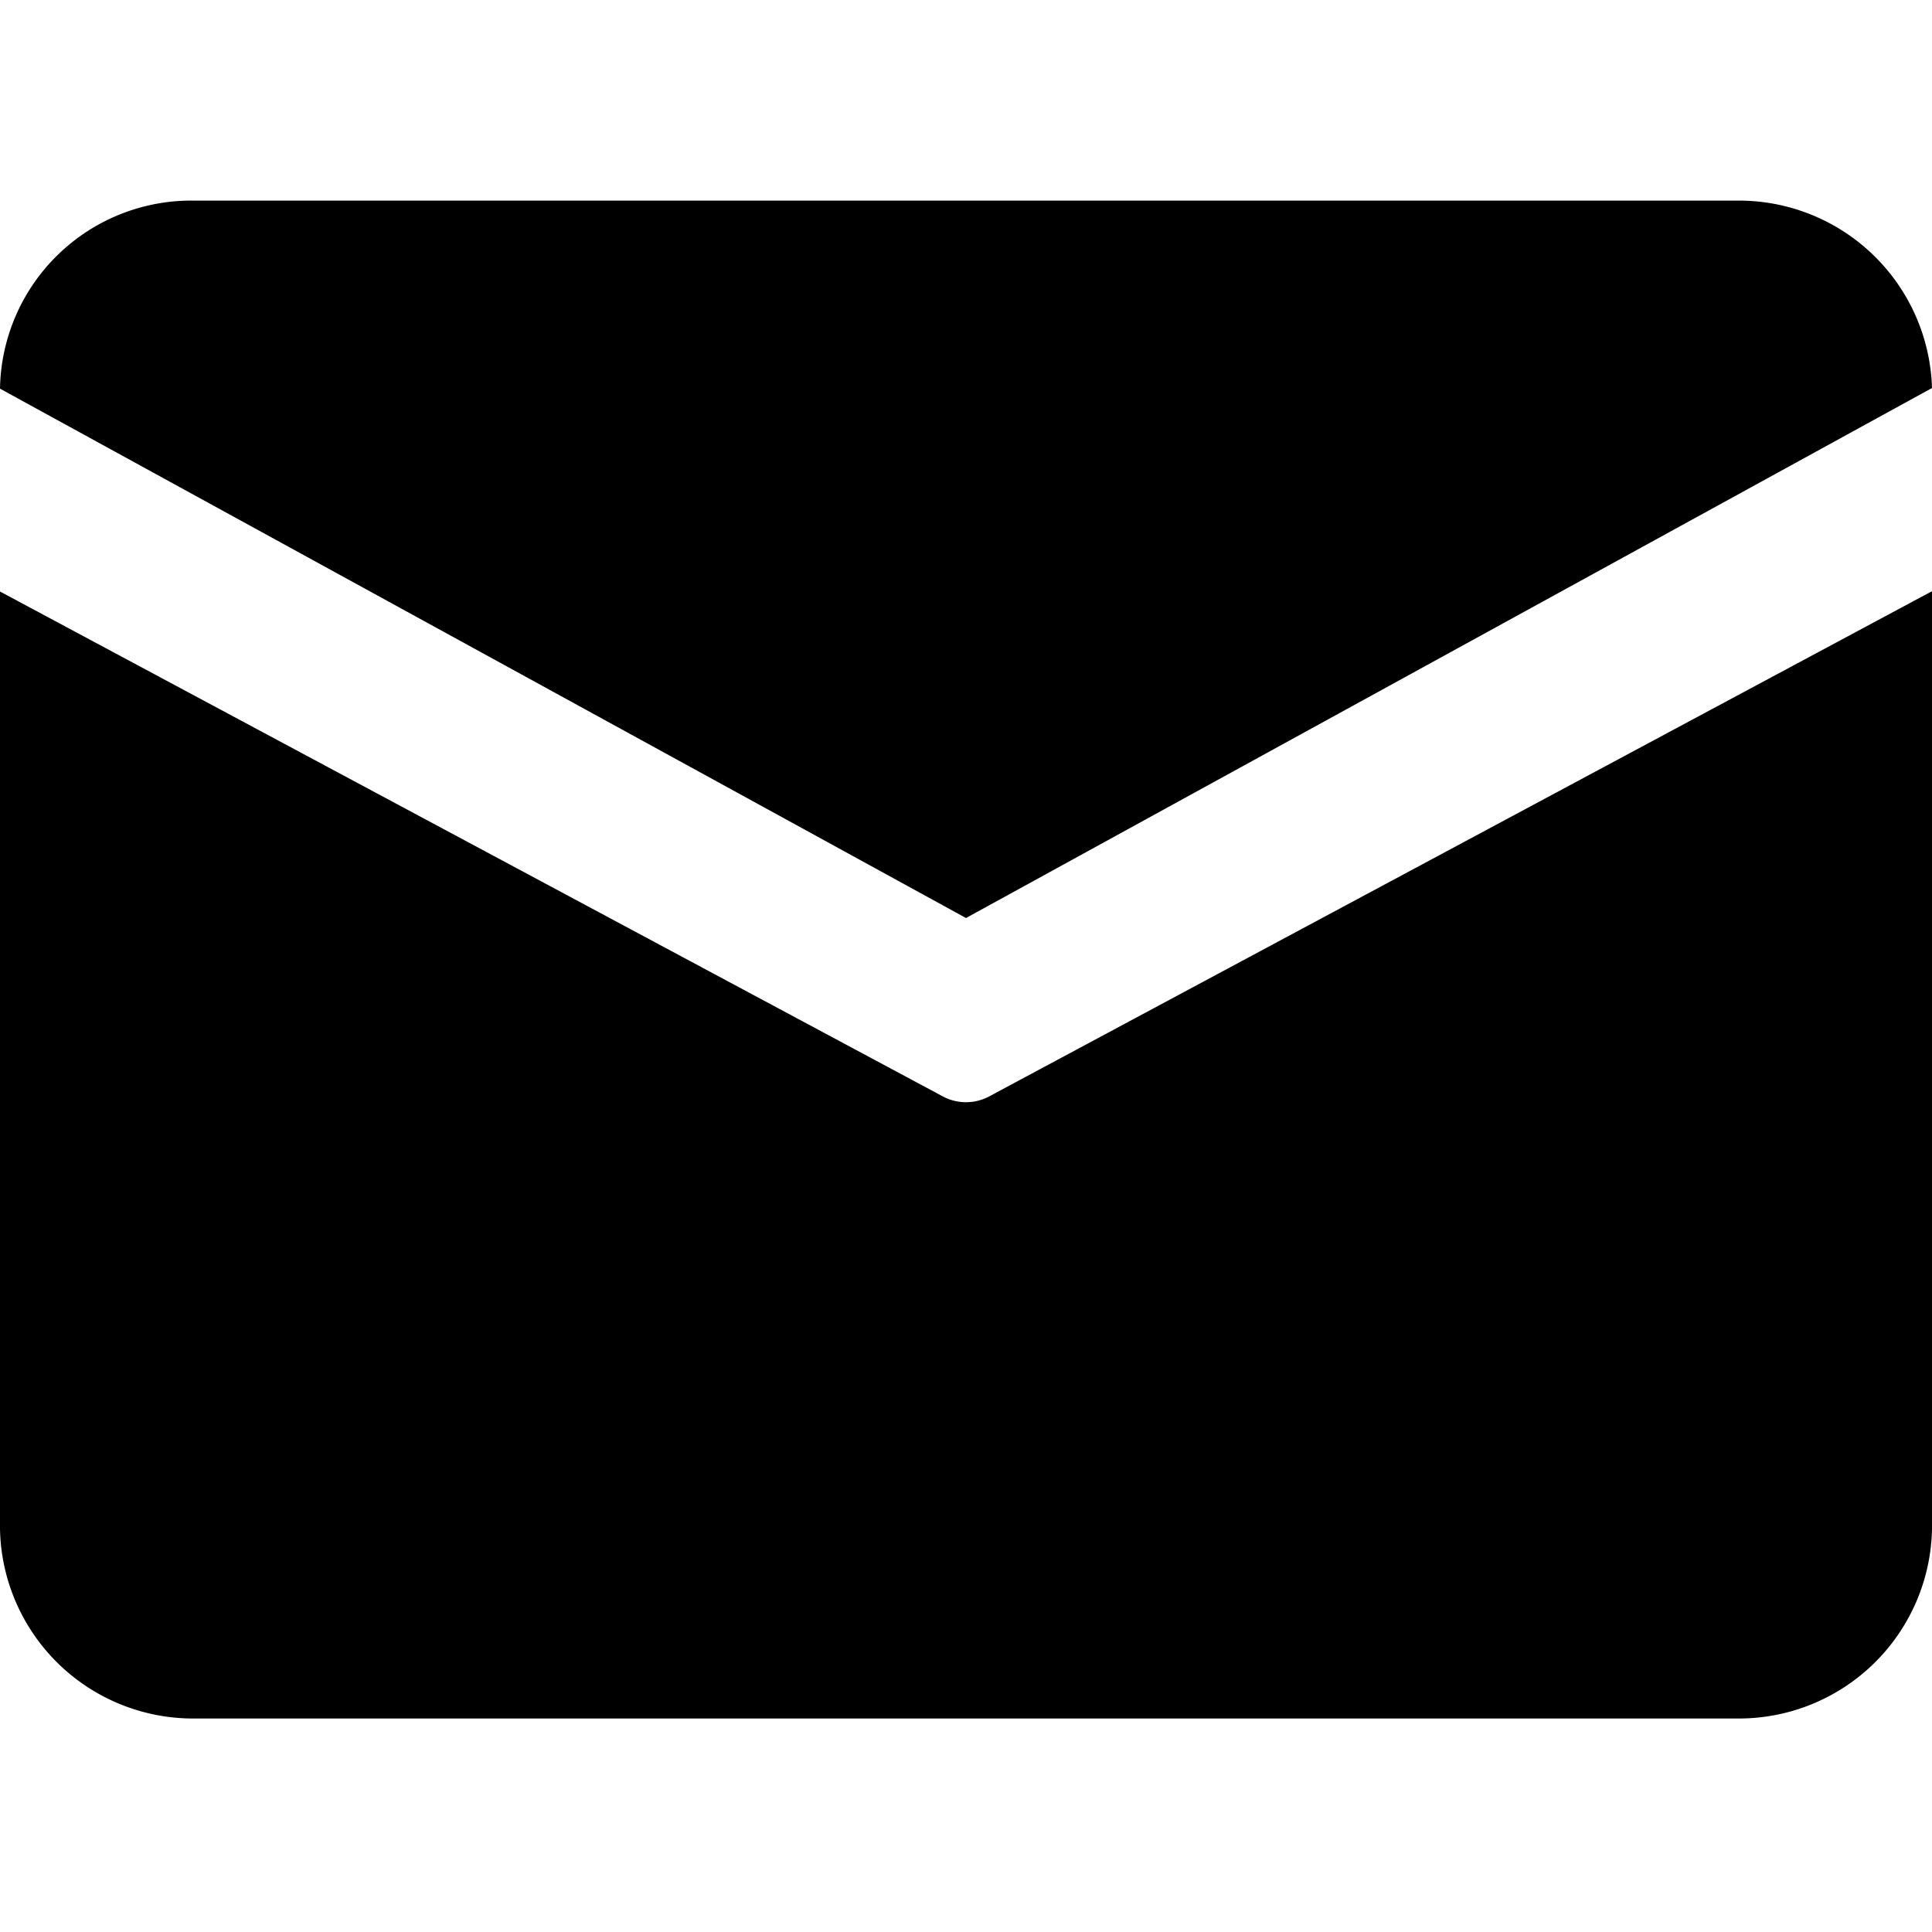 <svg xmlns="http://www.w3.org/2000/svg" viewBox="0 0 60 60"><defs></defs><path d="M6,6.23H54a6,6,0,0,1,6,5.82L30,28.51,0,12.07A5.94,5.94,0,0,1,6,6.23ZM0,18.37,0,47.48a6,6,0,0,0,6,5.89H54a6,6,0,0,0,6-5.89V18.36L30.72,34.05a1.53,1.53,0,0,1-1.44,0Z"/></svg>